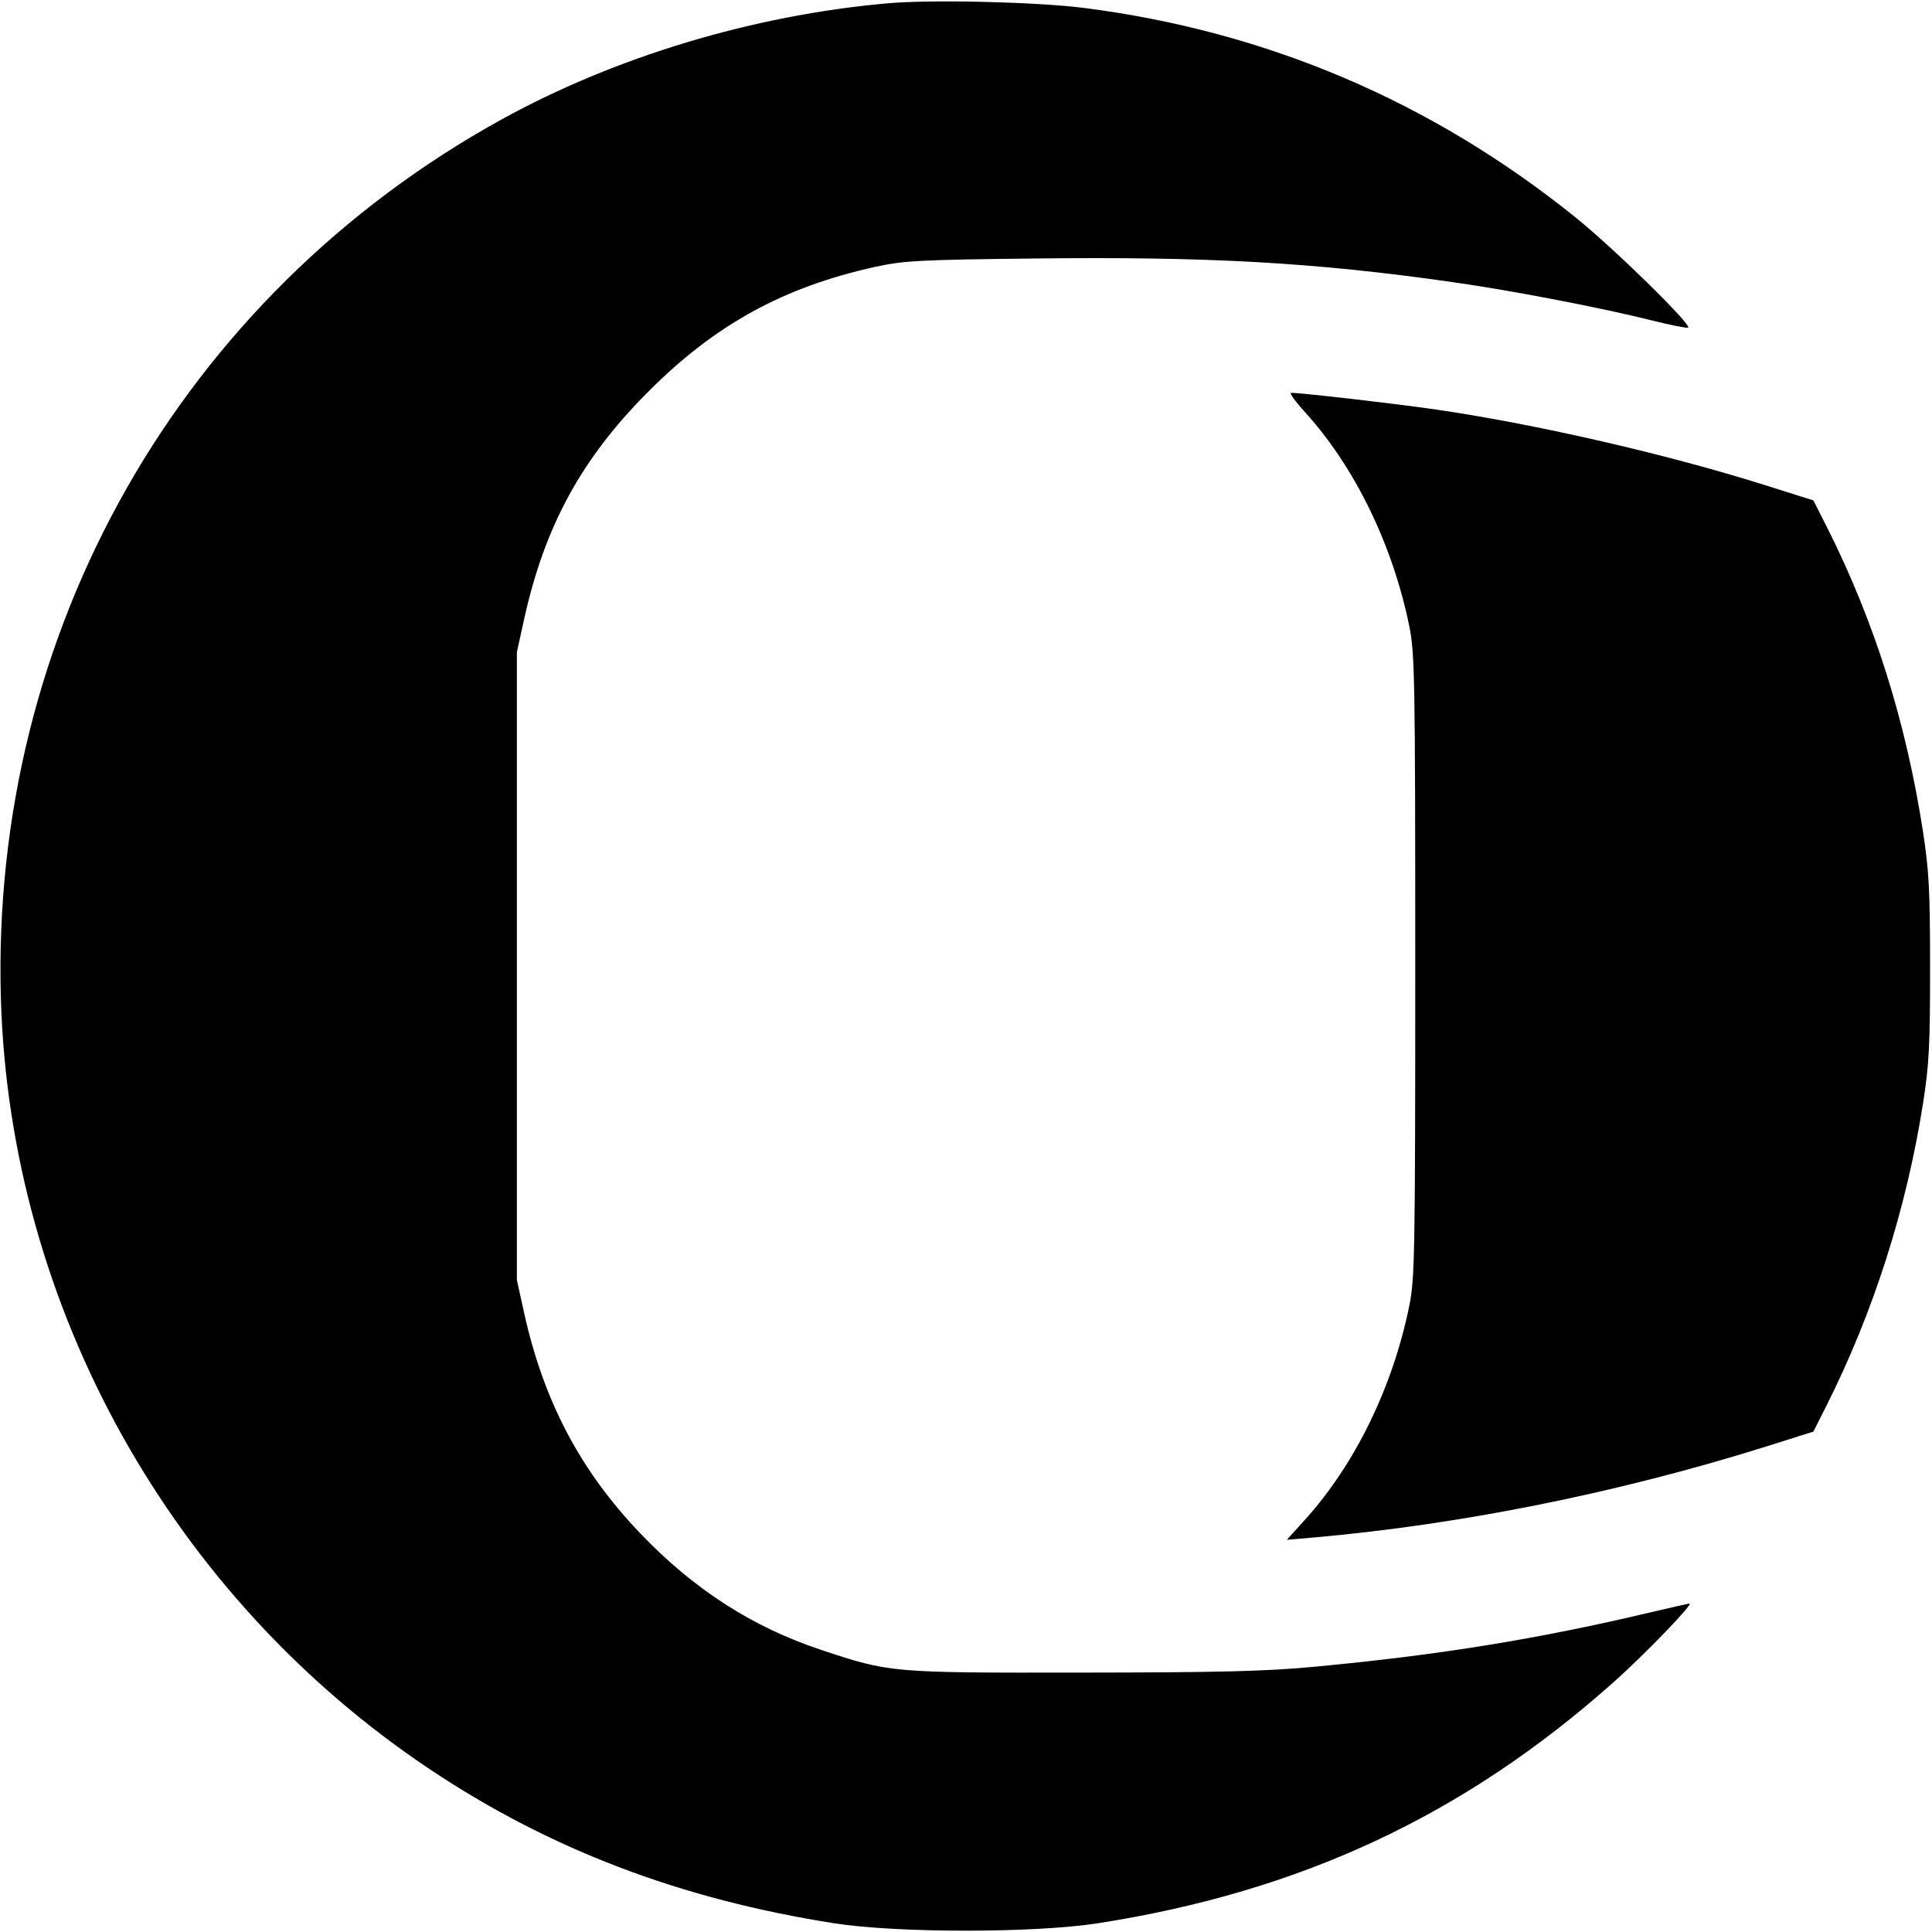 <svg fill="none" viewBox="0 0 15 15" xmlns="http://www.w3.org/2000/svg"><path d="M6.888 0.026 C 5.847 0.118,4.774 0.442,3.893 0.928 C 1.404 2.302,-0.077 4.904,0.007 7.758 C 0.078 10.150,1.331 12.398,3.341 13.739 C 4.270 14.359,5.284 14.745,6.475 14.932 C 6.963 15.009,8.032 15.009,8.525 14.932 C 10.099 14.686,11.363 14.096,12.524 13.064 C 12.768 12.847,13.151 12.450,13.117 12.450 C 13.110 12.450,12.982 12.479,12.833 12.514 C 11.945 12.725,11.175 12.850,10.200 12.941 C 9.831 12.976,9.469 12.985,8.400 12.986 C 6.912 12.988,6.910 12.987,6.376 12.810 C 5.841 12.632,5.389 12.341,4.974 11.908 C 4.505 11.418,4.221 10.879,4.069 10.192 L 4.013 9.938 4.013 7.500 L 4.013 5.063 4.069 4.808 C 4.230 4.081,4.516 3.558,5.037 3.037 C 5.555 2.519,6.083 2.229,6.795 2.072 C 7.014 2.024,7.134 2.017,8.022 2.007 C 9.380 1.991,10.203 2.037,11.275 2.190 C 11.748 2.257,12.440 2.391,12.834 2.490 C 12.970 2.524,13.092 2.548,13.106 2.544 C 13.146 2.531,12.529 1.926,12.230 1.686 C 11.113 0.787,9.833 0.242,8.412 0.061 C 8.045 0.015,7.227 -0.005,6.888 0.026 M10.134 3.202 C 10.521 3.630,10.813 4.231,10.942 4.863 C 10.984 5.071,10.988 5.265,10.988 7.500 C 10.988 9.735,10.984 9.929,10.942 10.137 C 10.813 10.770,10.521 11.369,10.131 11.800 L 9.991 11.955 10.189 11.938 C 11.335 11.838,12.564 11.591,13.708 11.232 L 14.079 11.115 14.179 10.917 C 14.546 10.187,14.801 9.388,14.931 8.563 C 14.978 8.263,14.985 8.112,14.985 7.513 C 14.985 6.912,14.977 6.761,14.929 6.450 C 14.797 5.601,14.554 4.829,14.188 4.100 L 14.079 3.885 13.708 3.768 C 12.942 3.526,11.919 3.291,11.138 3.178 C 10.835 3.134,10.106 3.050,10.024 3.050 C 10.008 3.050,10.058 3.119,10.134 3.202 " fill="currentColor" stroke="none" fill-rule="evenodd"></path></svg>